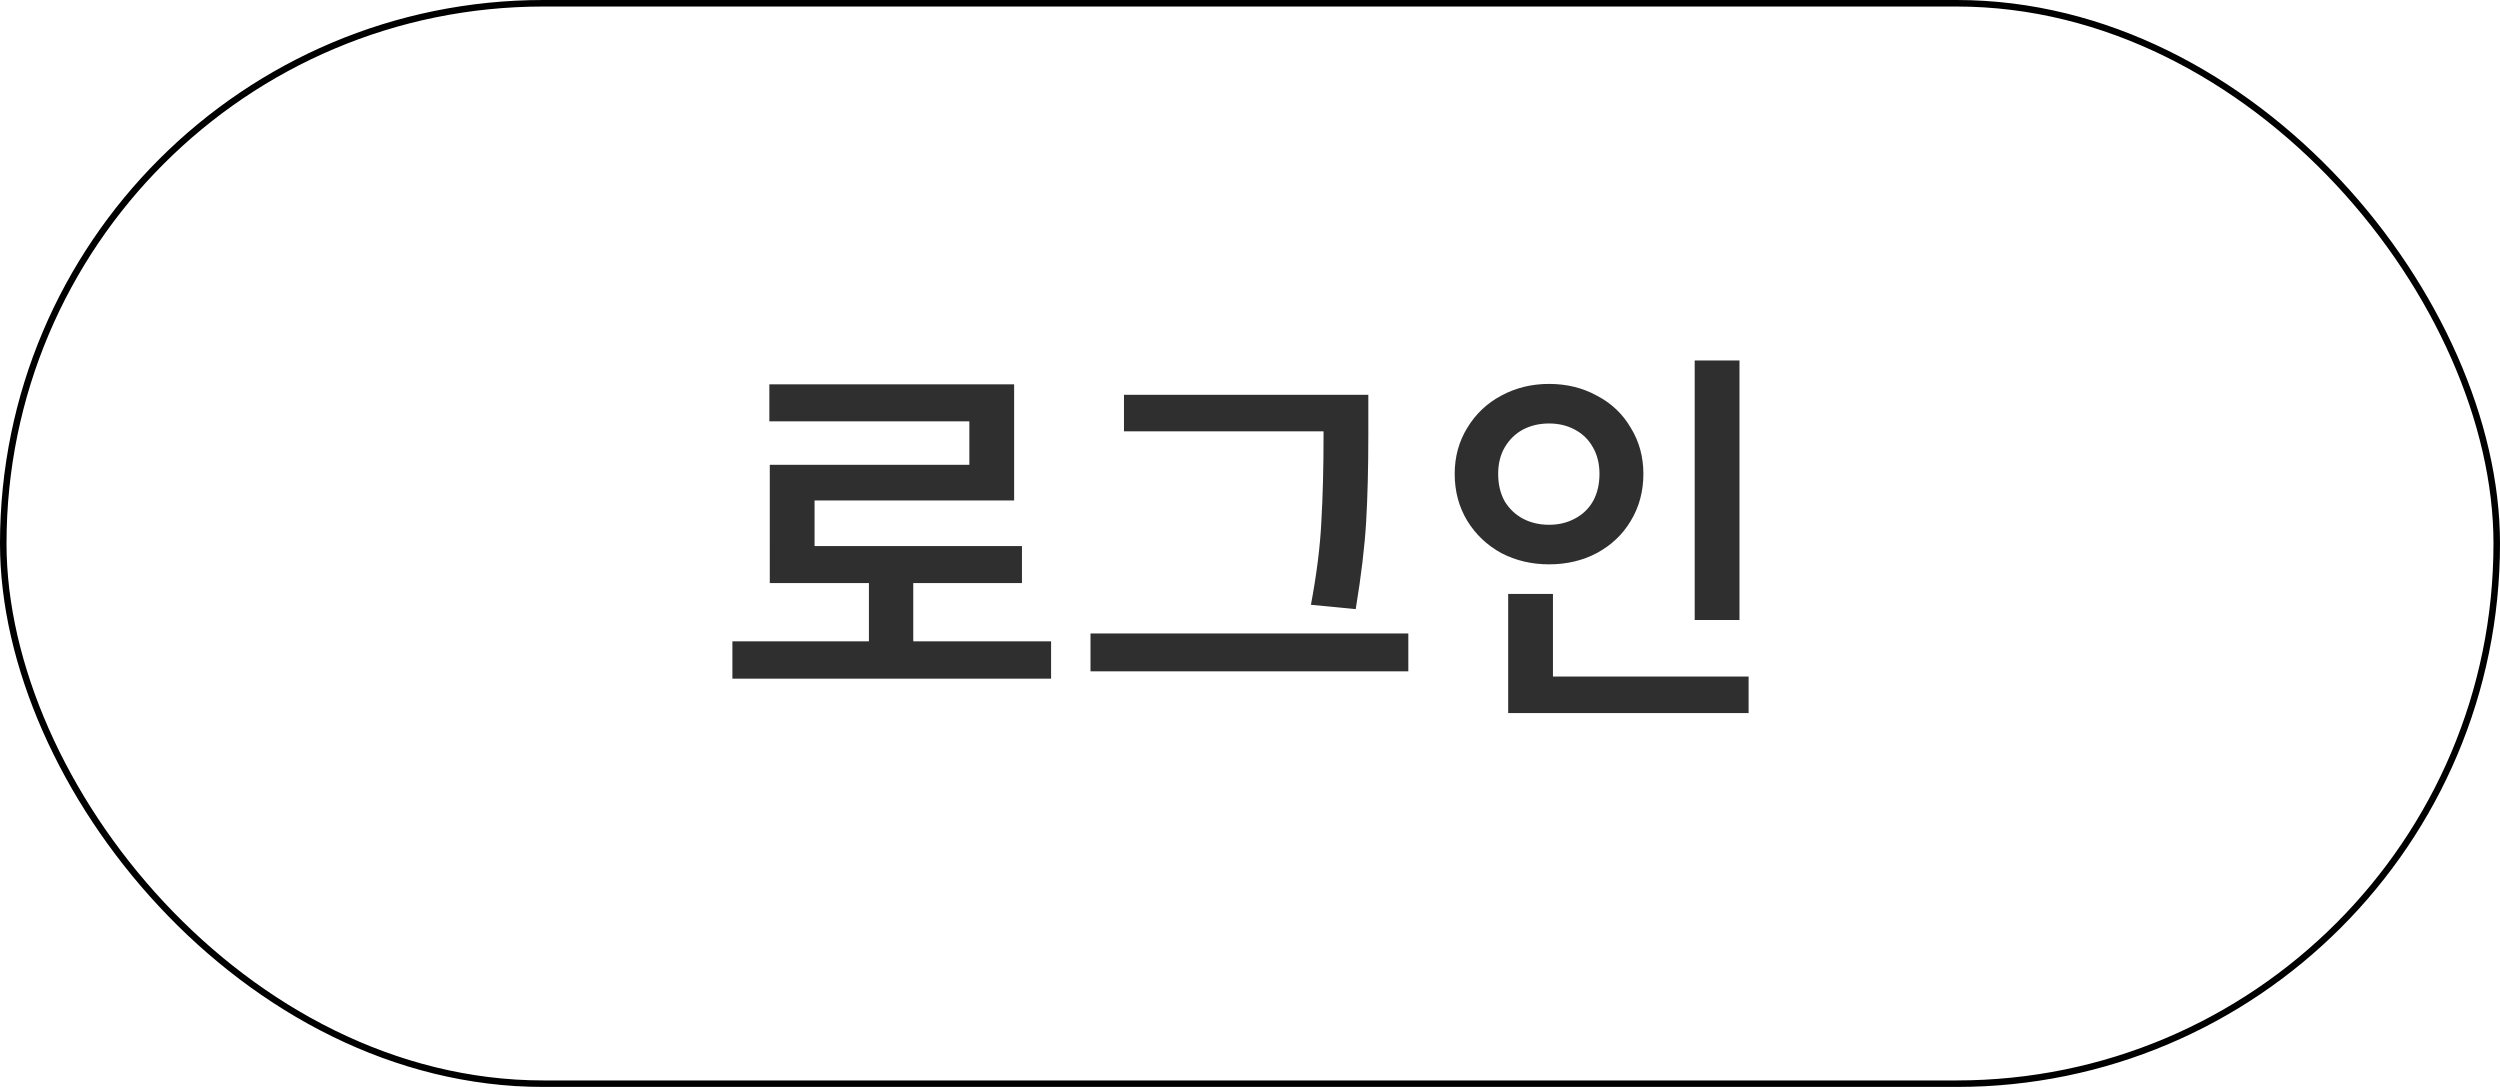 <svg xmlns="http://www.w3.org/2000/svg" width="115" height="50" fill="none">
  <g filter="url(#a)">
    <rect width="115" height="50" fill="#fff" rx="25"/>
    <rect width="114.7" height="49.7" x=".15" y=".15" stroke="#000" stroke-width=".3" rx="24.85"/>
    <path fill="#2F2F2F" d="M48.35 31.22h-14.66V29.5h14.66v1.72Zm-6.34-1.02h-2.04v-3.94h2.04v3.94Zm4.64-7.18h-9.18v2.96h-2.06v-4.6h9.18v-2h-9.2v-1.7h11.26v5.34Zm.36 3.8h-11.6v-1.7h11.6v1.7Zm14.993-6.98h-10.3v-1.68h10.3v1.68Zm2.78 11.04h-14.62v-1.74h14.62v1.74Zm-1.84-10.86c0 1.507-.033 2.833-.1 3.98-.067 1.147-.227 2.487-.48 4.02l-2.06-.2c.267-1.427.427-2.707.48-3.84.067-1.147.1-2.467.1-3.96v-1.86h2.06v1.86Zm17.073 8.5h-2.06V16.58h2.06v11.94Zm.42 4.28h-11.06v-1.68h11.06v1.68Zm-9-1.02h-2.06v-4.46h2.06v4.46Zm-.18-14.12c.813 0 1.547.18 2.2.54.667.347 1.187.84 1.56 1.48.387.627.58 1.333.58 2.12 0 .8-.193 1.52-.58 2.16-.373.627-.893 1.12-1.56 1.48-.653.347-1.387.52-2.2.52-.8 0-1.533-.173-2.2-.52-.653-.36-1.173-.853-1.56-1.48-.387-.64-.58-1.36-.58-2.16 0-.787.193-1.493.58-2.12.387-.64.907-1.133 1.56-1.48.667-.36 1.4-.54 2.2-.54Zm0 1.82c-.44 0-.84.093-1.2.28-.347.187-.627.46-.84.82-.2.347-.3.753-.3 1.22 0 .48.1.9.3 1.26.213.347.493.613.84.8.36.187.76.28 1.2.28.44 0 .833-.093 1.18-.28.36-.187.64-.453.84-.8.2-.36.3-.78.3-1.26 0-.467-.1-.873-.3-1.22-.2-.36-.48-.633-.84-.82-.347-.187-.74-.28-1.18-.28Z"/>
  </g>
  <defs>
    <filter id="a" width="115" height="50" x="0" y="0" color-interpolation-filters="sRGB" filterUnits="userSpaceOnUse">
      <feFlood flood-opacity="0" result="BackgroundImageFix"/>
      <feBlend in="SourceGraphic" in2="BackgroundImageFix" result="shape"/>
      <feColorMatrix in="SourceAlpha" result="hardAlpha" values="0 0 0 0 0 0 0 0 0 0 0 0 0 0 0 0 0 0 127 0"/>
      <feOffset/>
      <feGaussianBlur stdDeviation="2"/>
      <feComposite in2="hardAlpha" k2="-1" k3="1" operator="arithmetic"/>
      <feColorMatrix values="0 0 0 0 0 0 0 0 0 0 0 0 0 0 0 0 0 0 0.25 0"/>
      <feBlend in2="shape" result="effect1_innerShadow_1389_1590"/>
    </filter>
  </defs>
</svg>